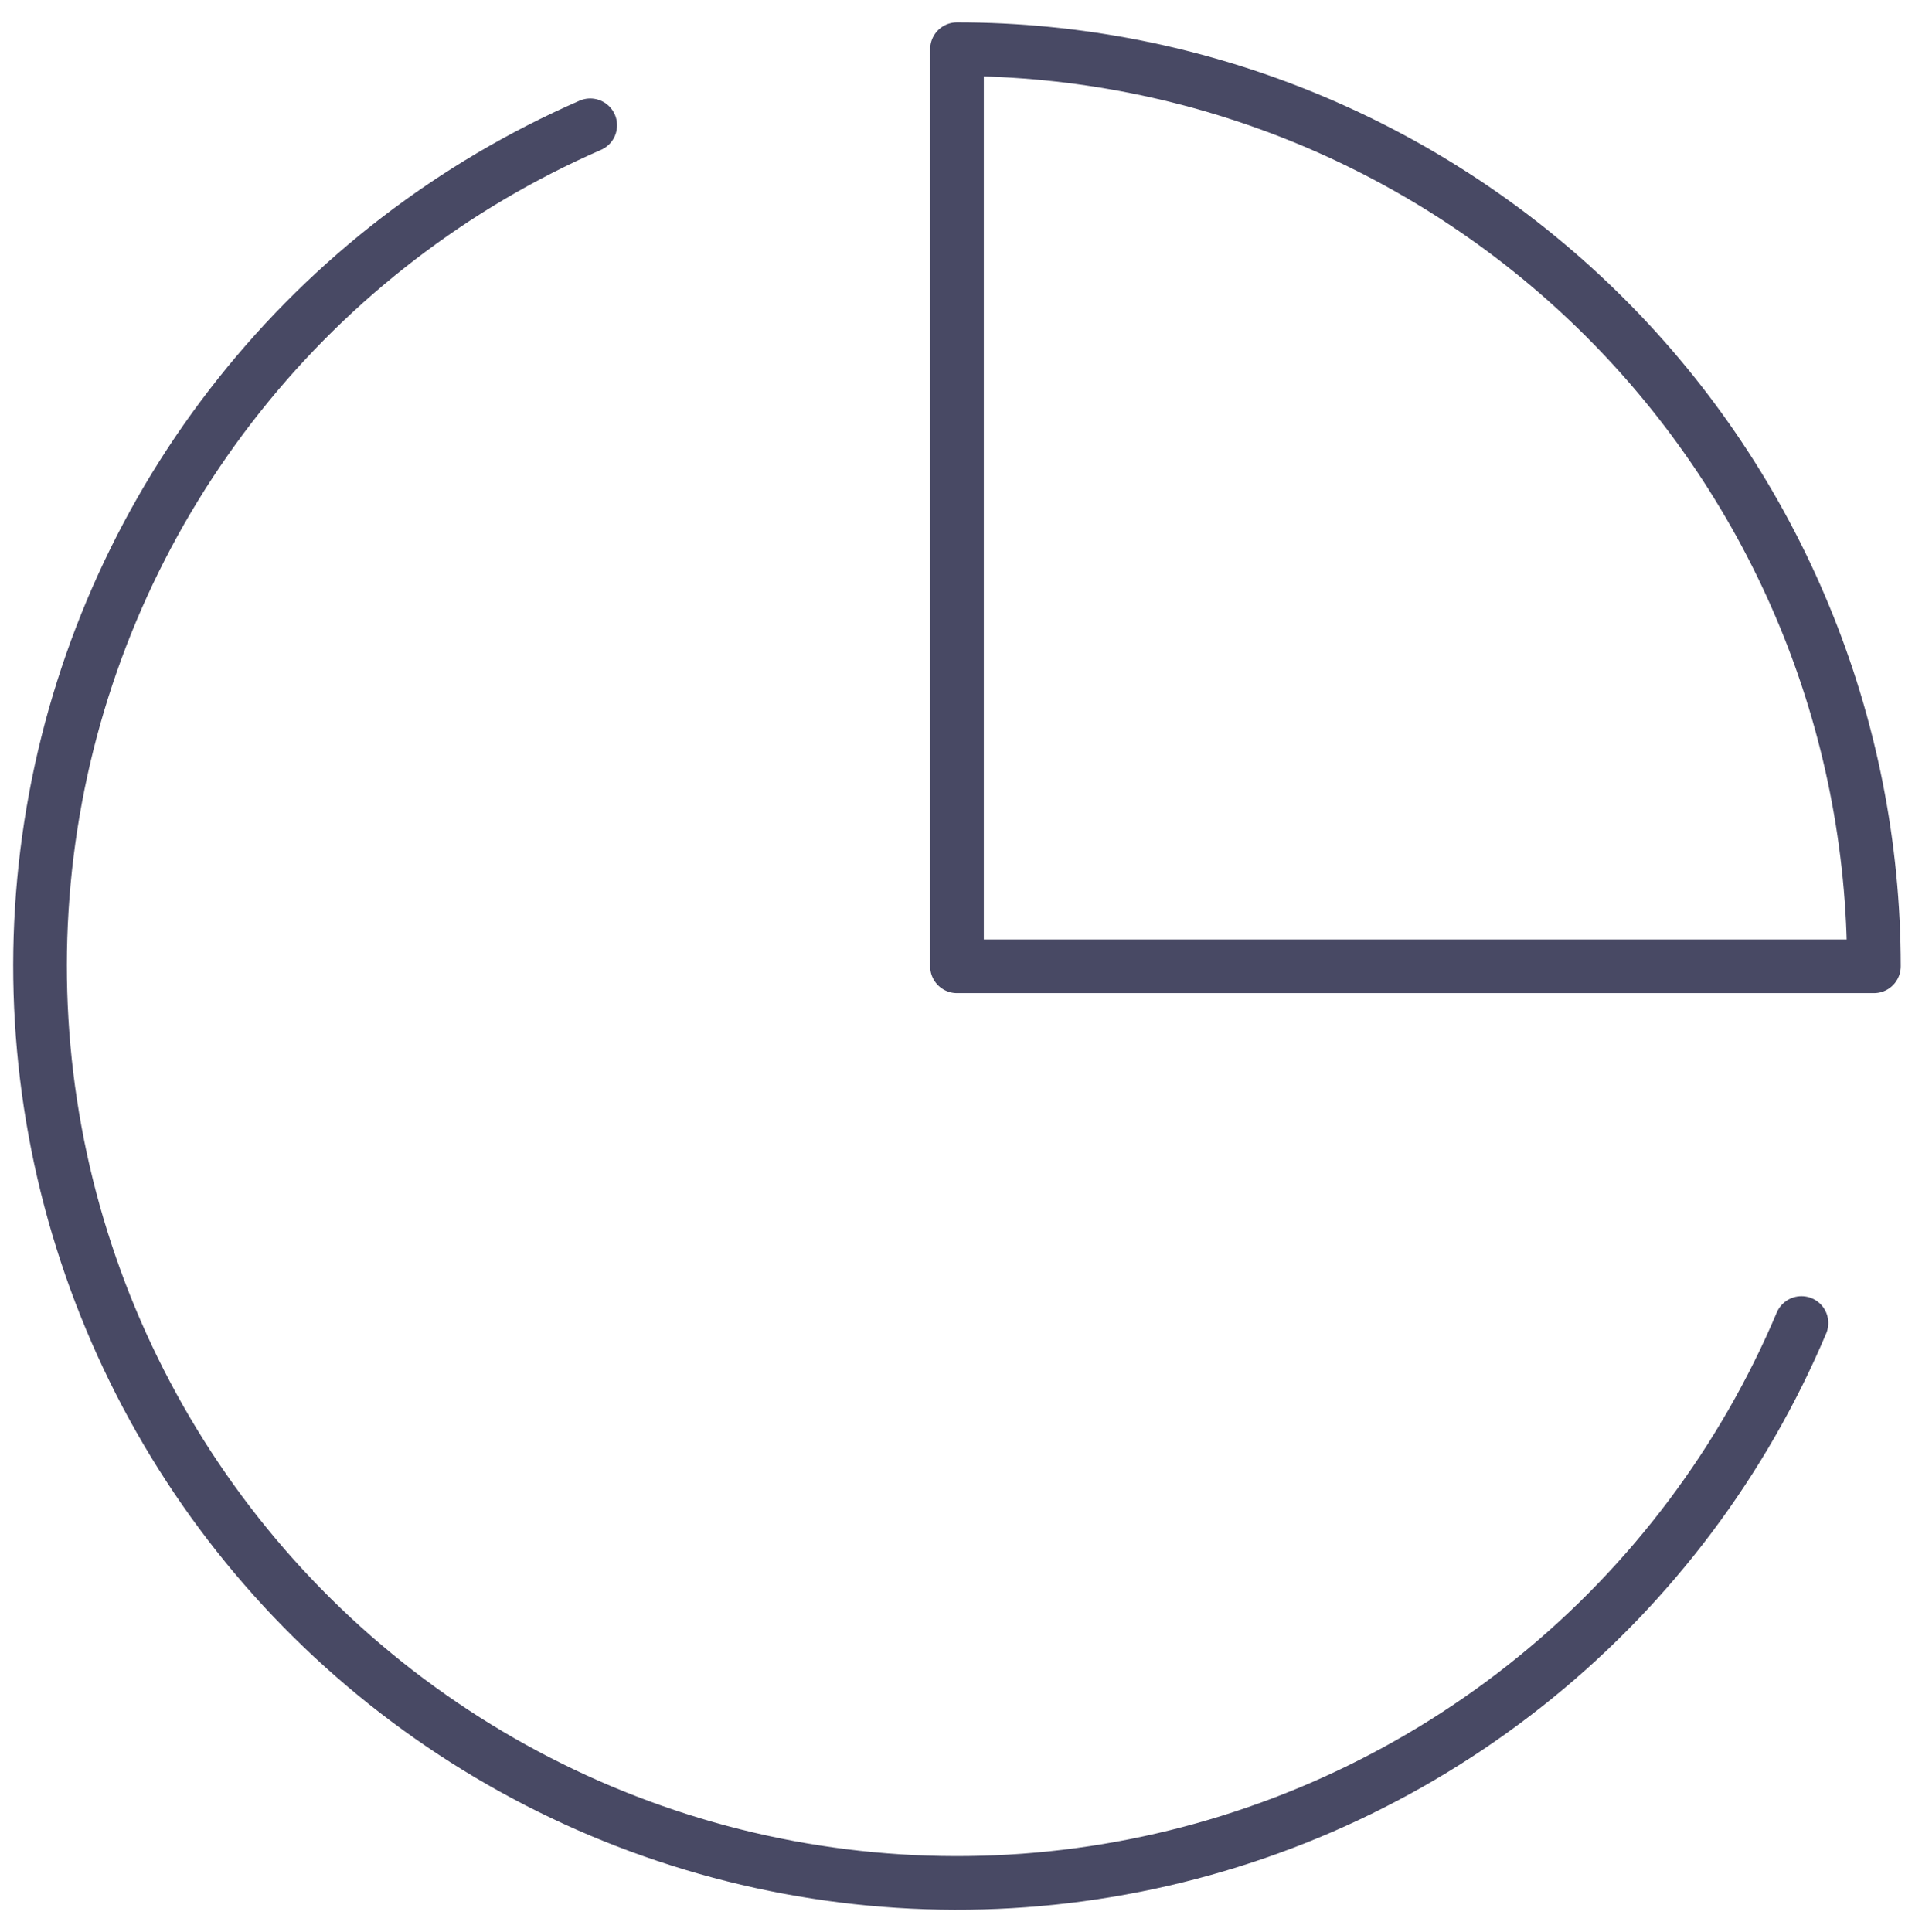 <svg width="71" height="72" viewBox="0 0 71 72" fill="none" xmlns="http://www.w3.org/2000/svg">
<path d="M67.142 49.301C64.968 54.443 61.568 58.974 57.238 62.497C52.909 66.021 47.782 68.43 42.306 69.515C36.83 70.6 31.172 70.326 25.826 68.719C20.48 67.111 15.609 64.219 11.64 60.294C7.67 56.37 4.722 51.532 3.054 46.205C1.385 40.878 1.047 35.223 2.069 29.735C3.091 24.247 5.442 19.093 8.916 14.724C12.39 10.354 16.881 6.902 21.998 4.669" stroke="#484964" stroke-width="2" stroke-linecap="round" stroke-linejoin="round"/>
<path d="M69.842 36.008C69.842 31.52 68.958 27.076 67.24 22.93C65.523 18.784 63.006 15.016 59.832 11.843C56.659 8.669 52.891 6.152 48.745 4.435C44.599 2.717 40.155 1.833 35.667 1.833V36.008H69.842Z" stroke="#484964" stroke-width="2" stroke-linecap="round" stroke-linejoin="round"/>
</svg>
